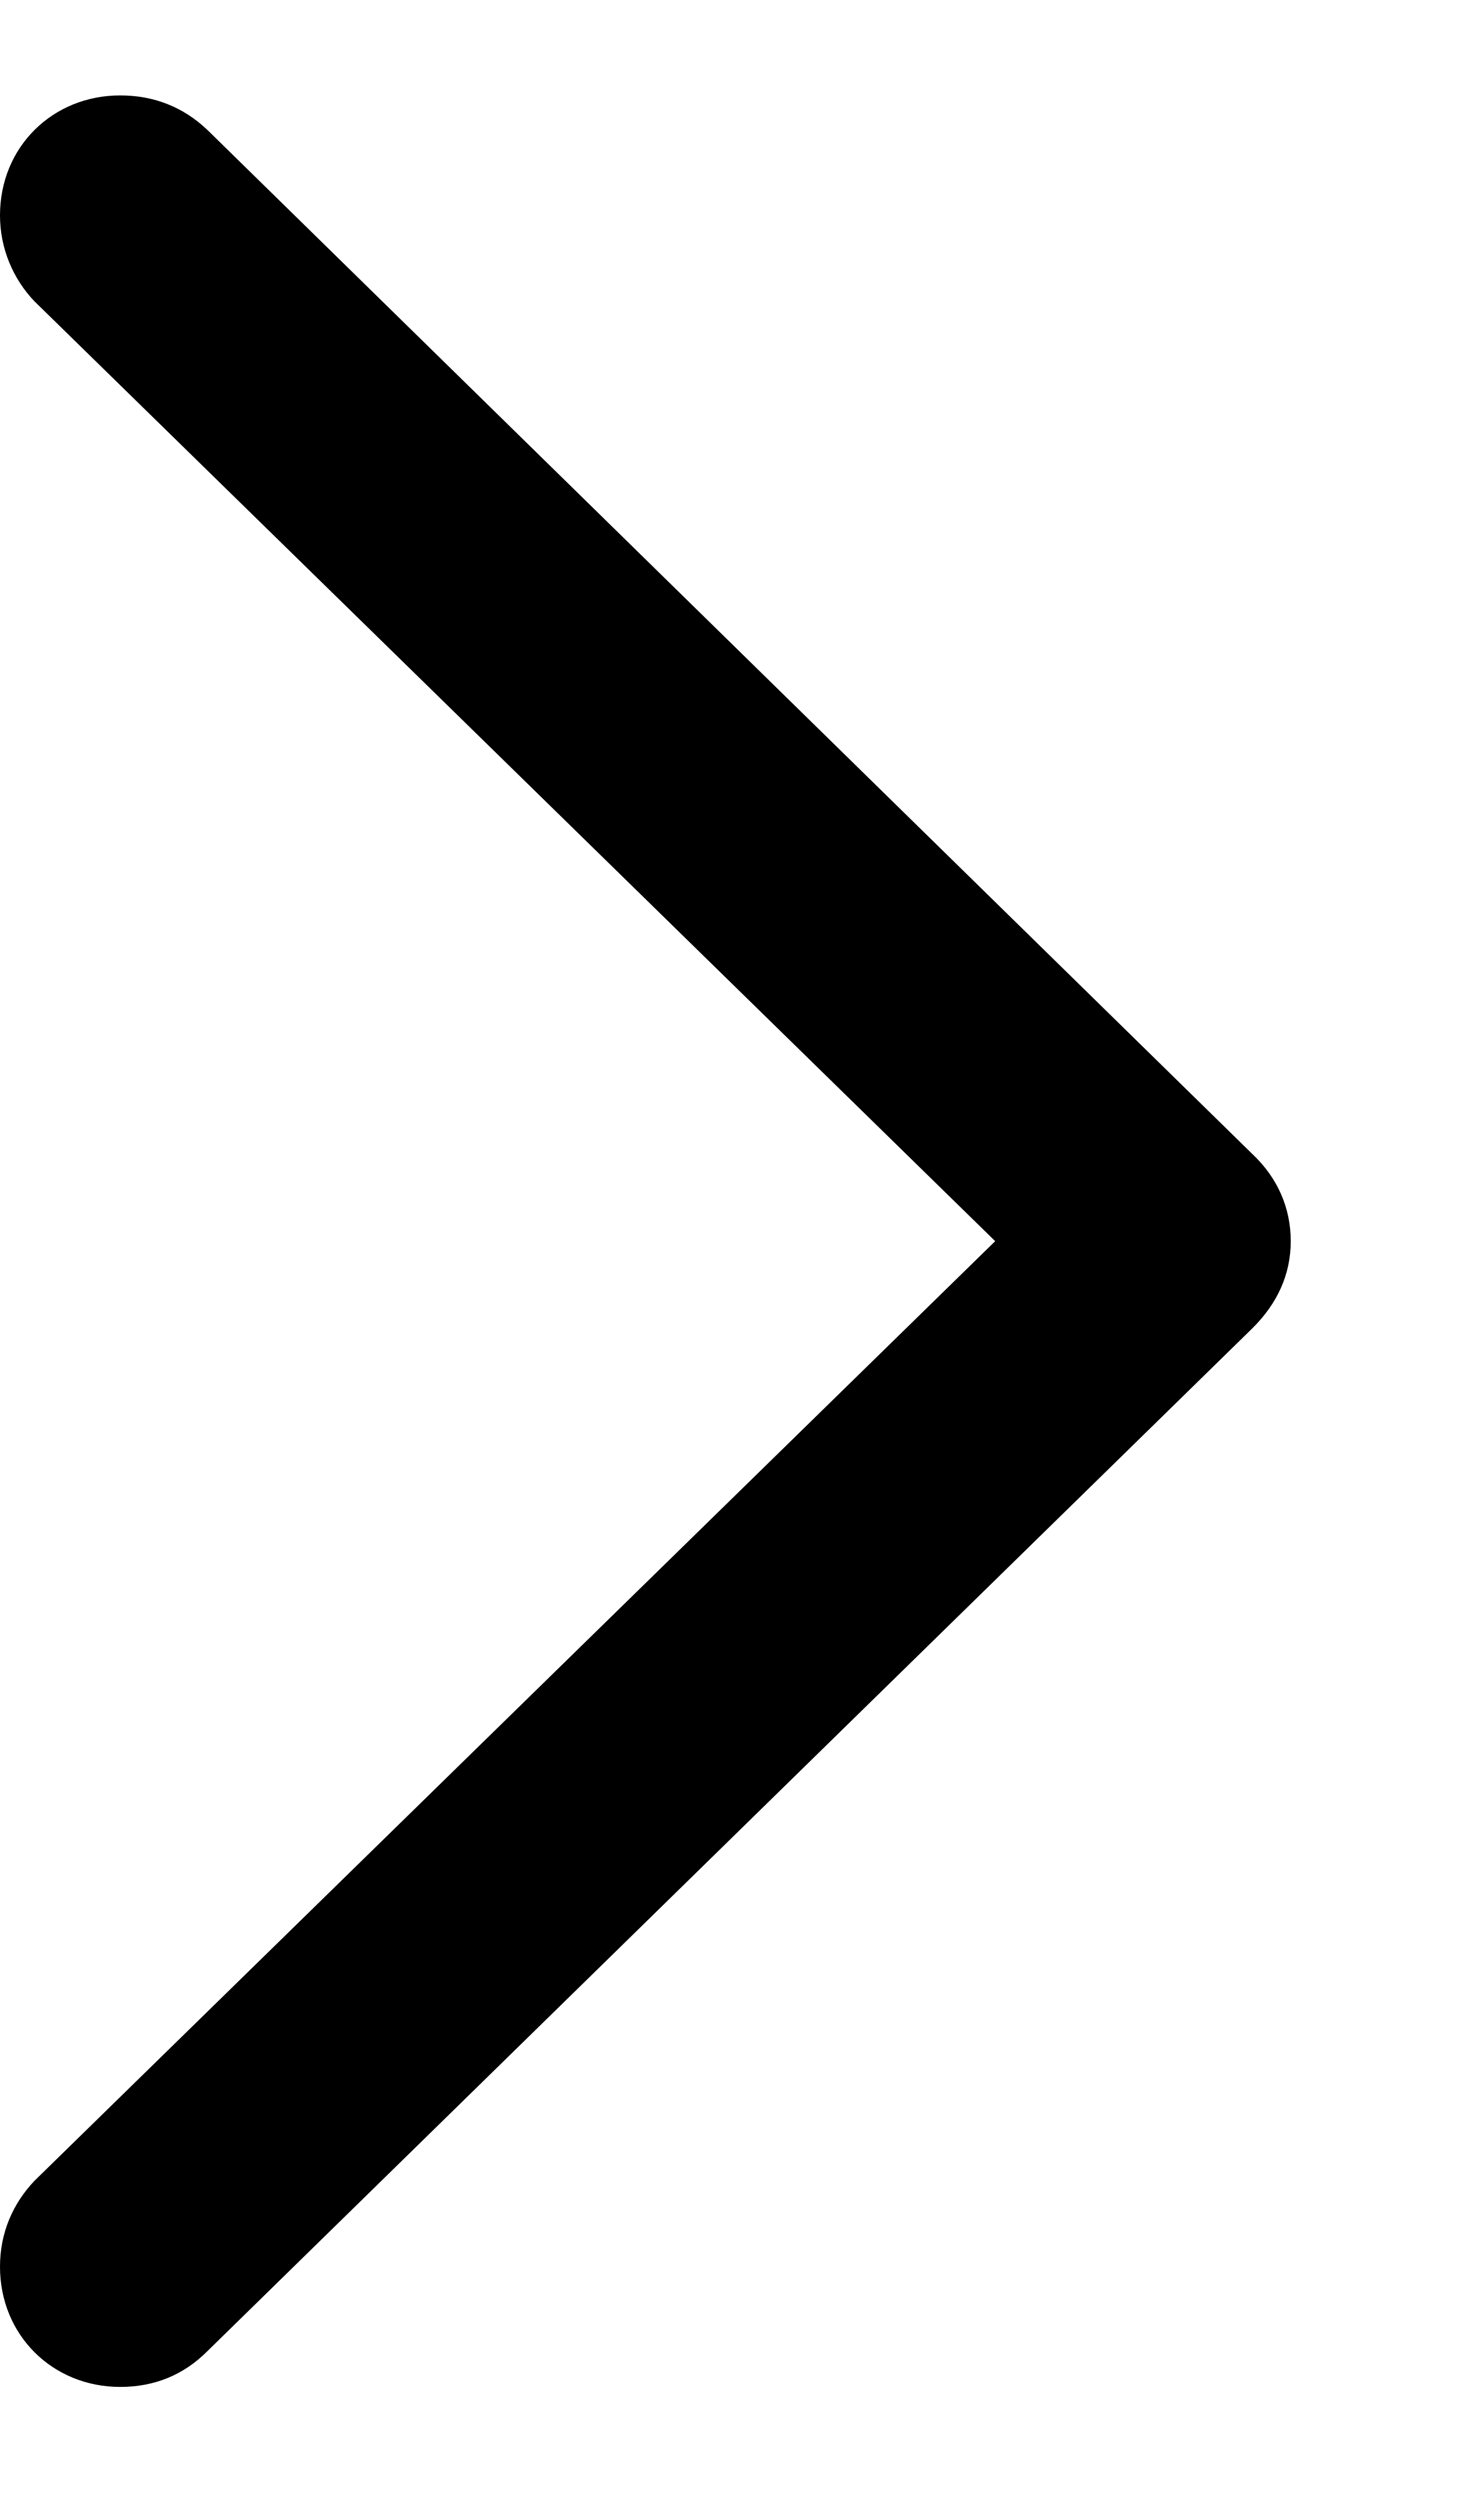 <svg width="7" height="12" viewBox="0 0 7 12" fill="none" xmlns="http://www.w3.org/2000/svg">
<path id="SF Symbol / chevron.right" d="M6.197 5.958C6.197 5.799 6.134 5.654 6.013 5.54L0.995 0.623C0.881 0.515 0.741 0.458 0.577 0.458C0.253 0.458 0 0.705 0 1.034C0 1.193 0.063 1.339 0.165 1.446L4.778 5.958L0.165 10.469C0.063 10.577 0 10.716 0 10.881C0 11.21 0.253 11.458 0.577 11.458C0.741 11.458 0.881 11.401 0.995 11.287L6.013 6.376C6.134 6.256 6.197 6.116 6.197 5.958Z" fill="black"/>
</svg>
